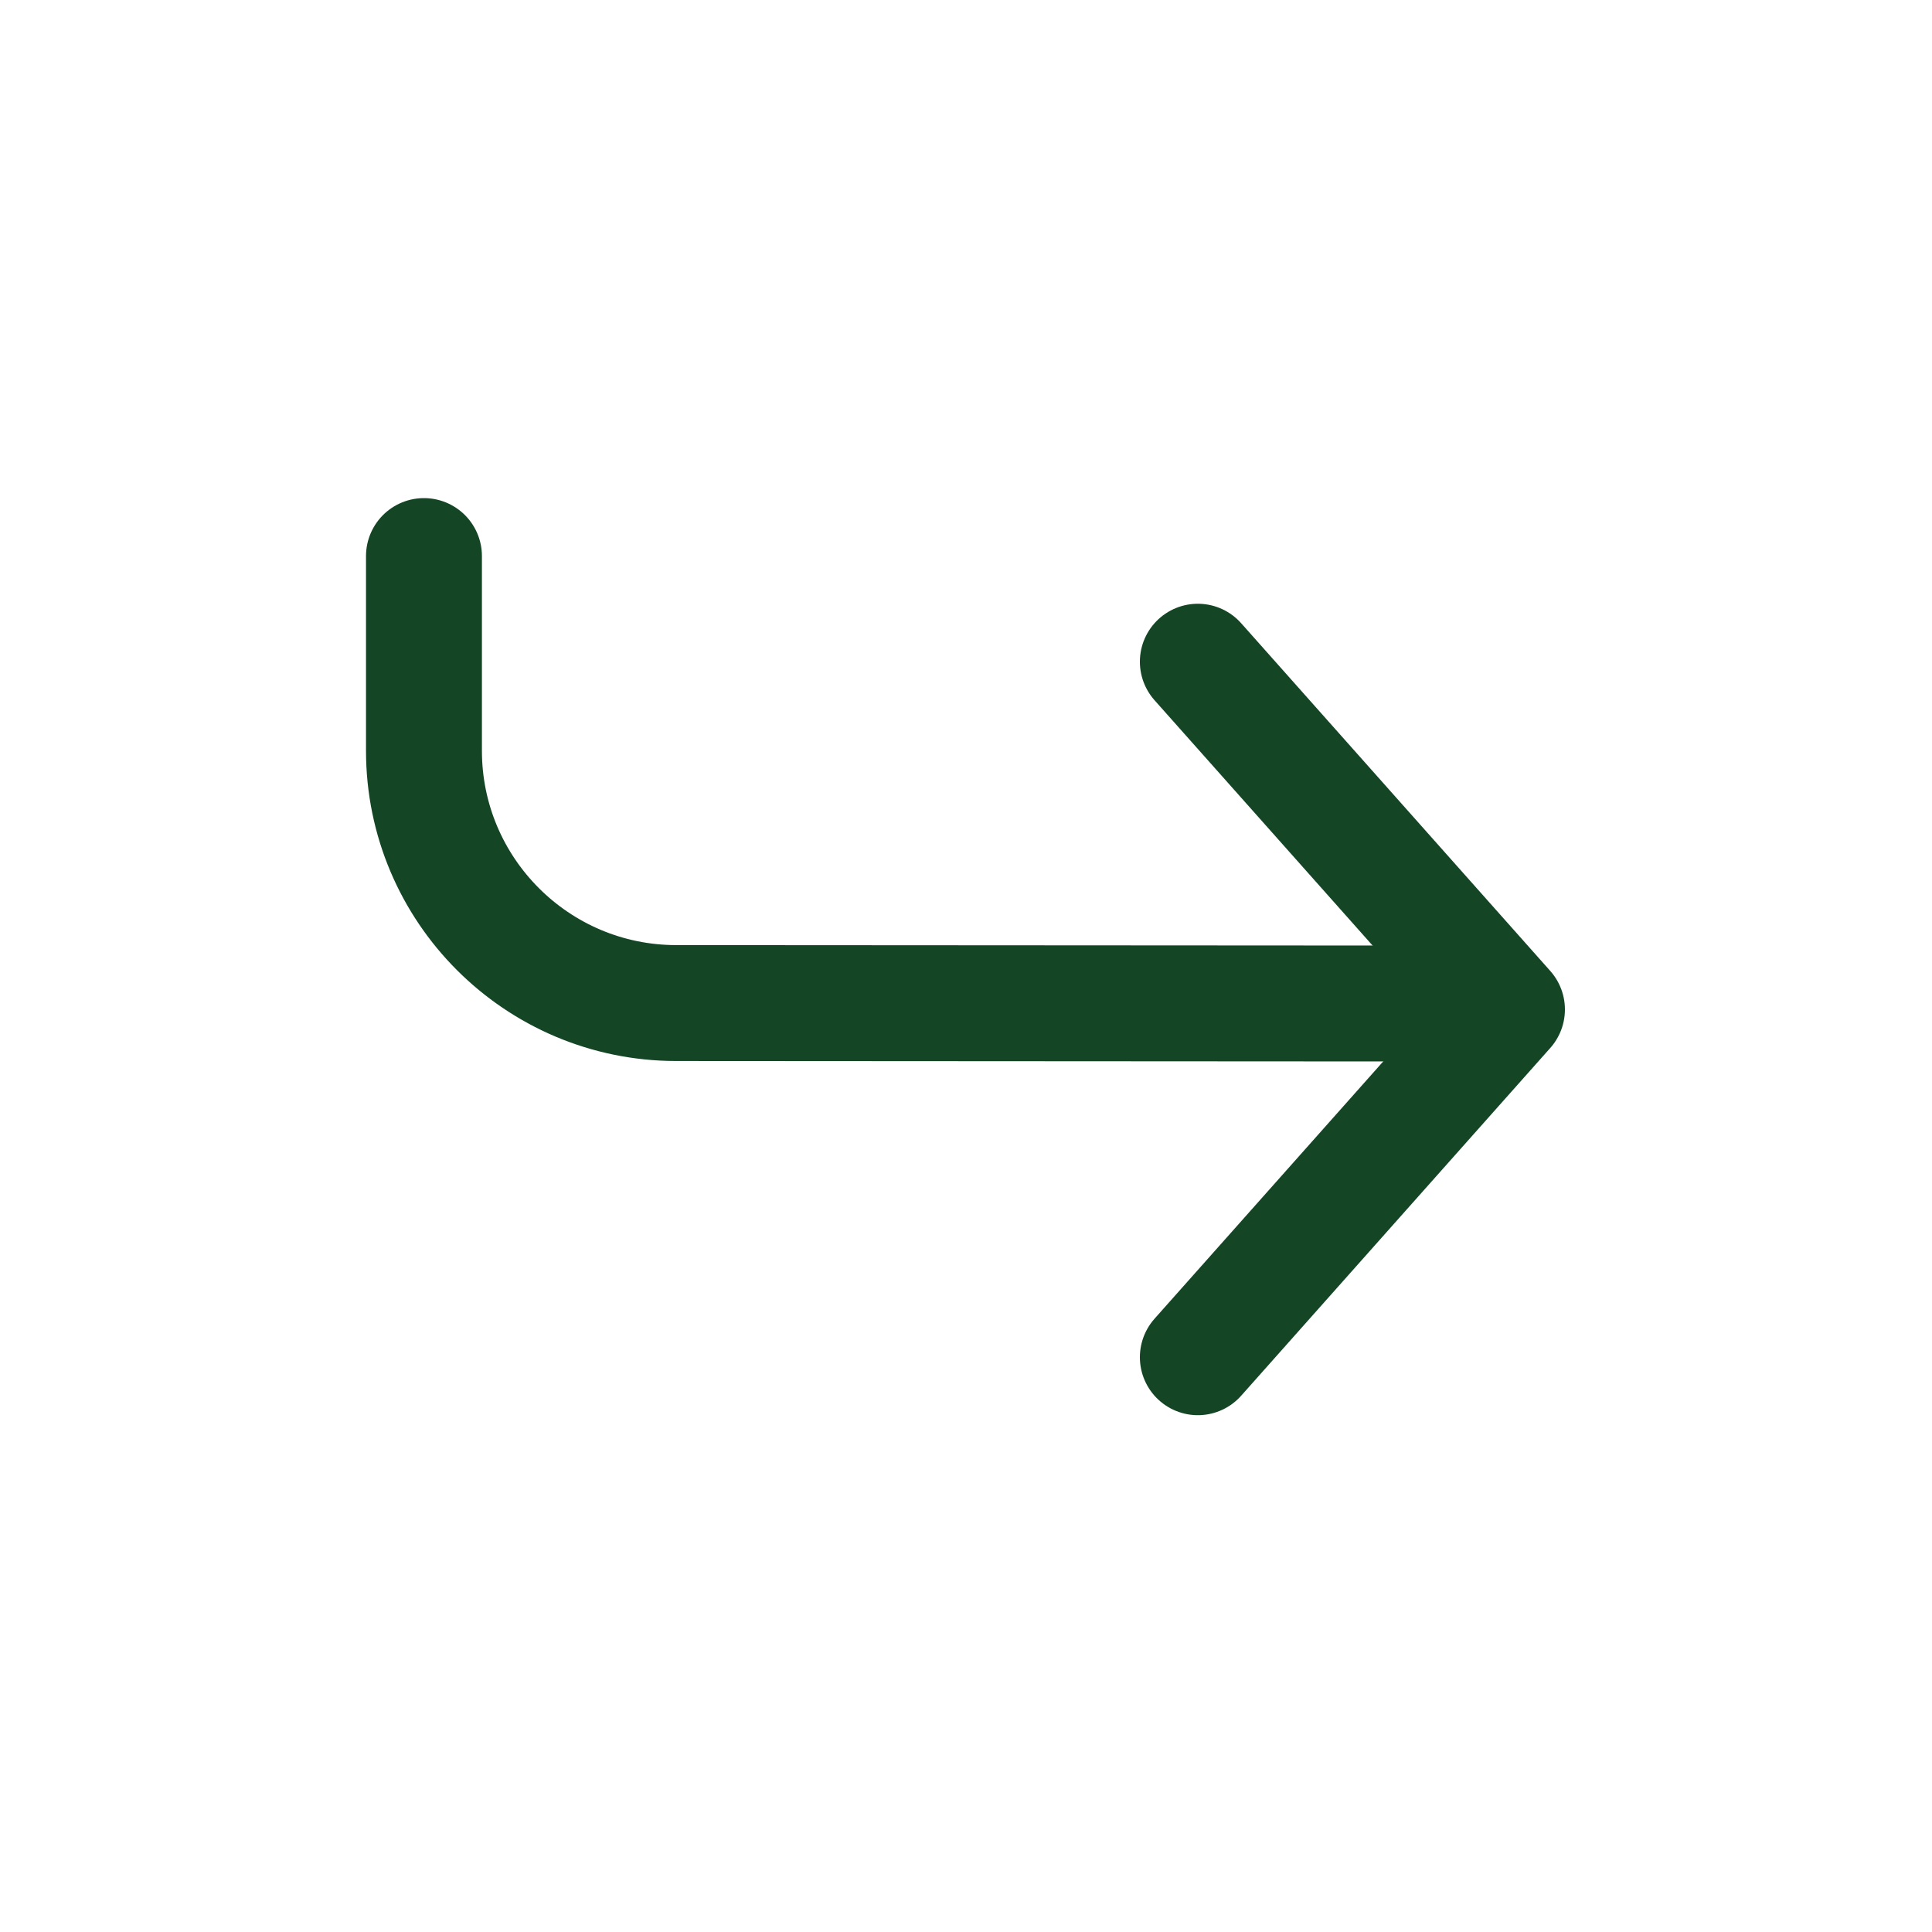 <svg xmlns:xlink="http://www.w3.org/1999/xlink" xmlns="http://www.w3.org/2000/svg" viewBox="0 0 200 200" width="200" height="200" preserveAspectRatio="xMidYMid meet" style="width: 100%; height: 100%; transform: translate3d(0px, 0px, 0px); content-visibility: visible;"><defs><clipPath id="__lottie_element_246"><rect width="200" height="200" x="0" y="0"></rect></clipPath><clipPath id="__lottie_element_248"><path d="M0,0 L200,0 L200,200 L0,200z"></path></clipPath></defs><g clip-path="url(#__lottie_element_246)" stroke="#154726"><g clip-path="url(#__lottie_element_248)" transform="matrix(1,0,0,-1,0,200)" opacity="1" style="display: block;" stroke="#154726"><g transform="matrix(8,0,0,-8,140,95.5)" opacity="1" style="display: block;" stroke="#154726"><g opacity="1" transform="matrix(1,0,0,1,-5.514,-3.348)" stroke="#154726"><path stroke-linecap="round" stroke-linejoin="round" fill-opacity="0" stroke="#144625" stroke-opacity="1" stroke-width="1.5px" d=" M6.856,3.271 C2.342,3.269 -3.237,3.265 -3.237,3.265 C-5.038,3.264 -6.5,1.801 -6.5,1.1444091896350983e-8 C-6.5,0 -6.5,-1.195 -6.5,-2.519"></path></g><g opacity="1" transform="matrix(1,0,0,1,0,0)" stroke="#154726"><path stroke-linecap="round" stroke-linejoin="round" fill-opacity="0" stroke="#144625" stroke-opacity="1" stroke-width="1.5px" d=" M-2,4.5 C-2,4.5 2,0 2,0 C2,0 -2,-4.5 -2,-4.5"></path></g></g><g style="display: none;" stroke="#154726"><g stroke="#154726"><path stroke-linecap="round" stroke-linejoin="round" fill-opacity="0" stroke="#154726"></path></g><g stroke="#154726"><path stroke-linecap="round" stroke-linejoin="round" fill-opacity="0" stroke="#154726"></path></g></g></g></g></svg>